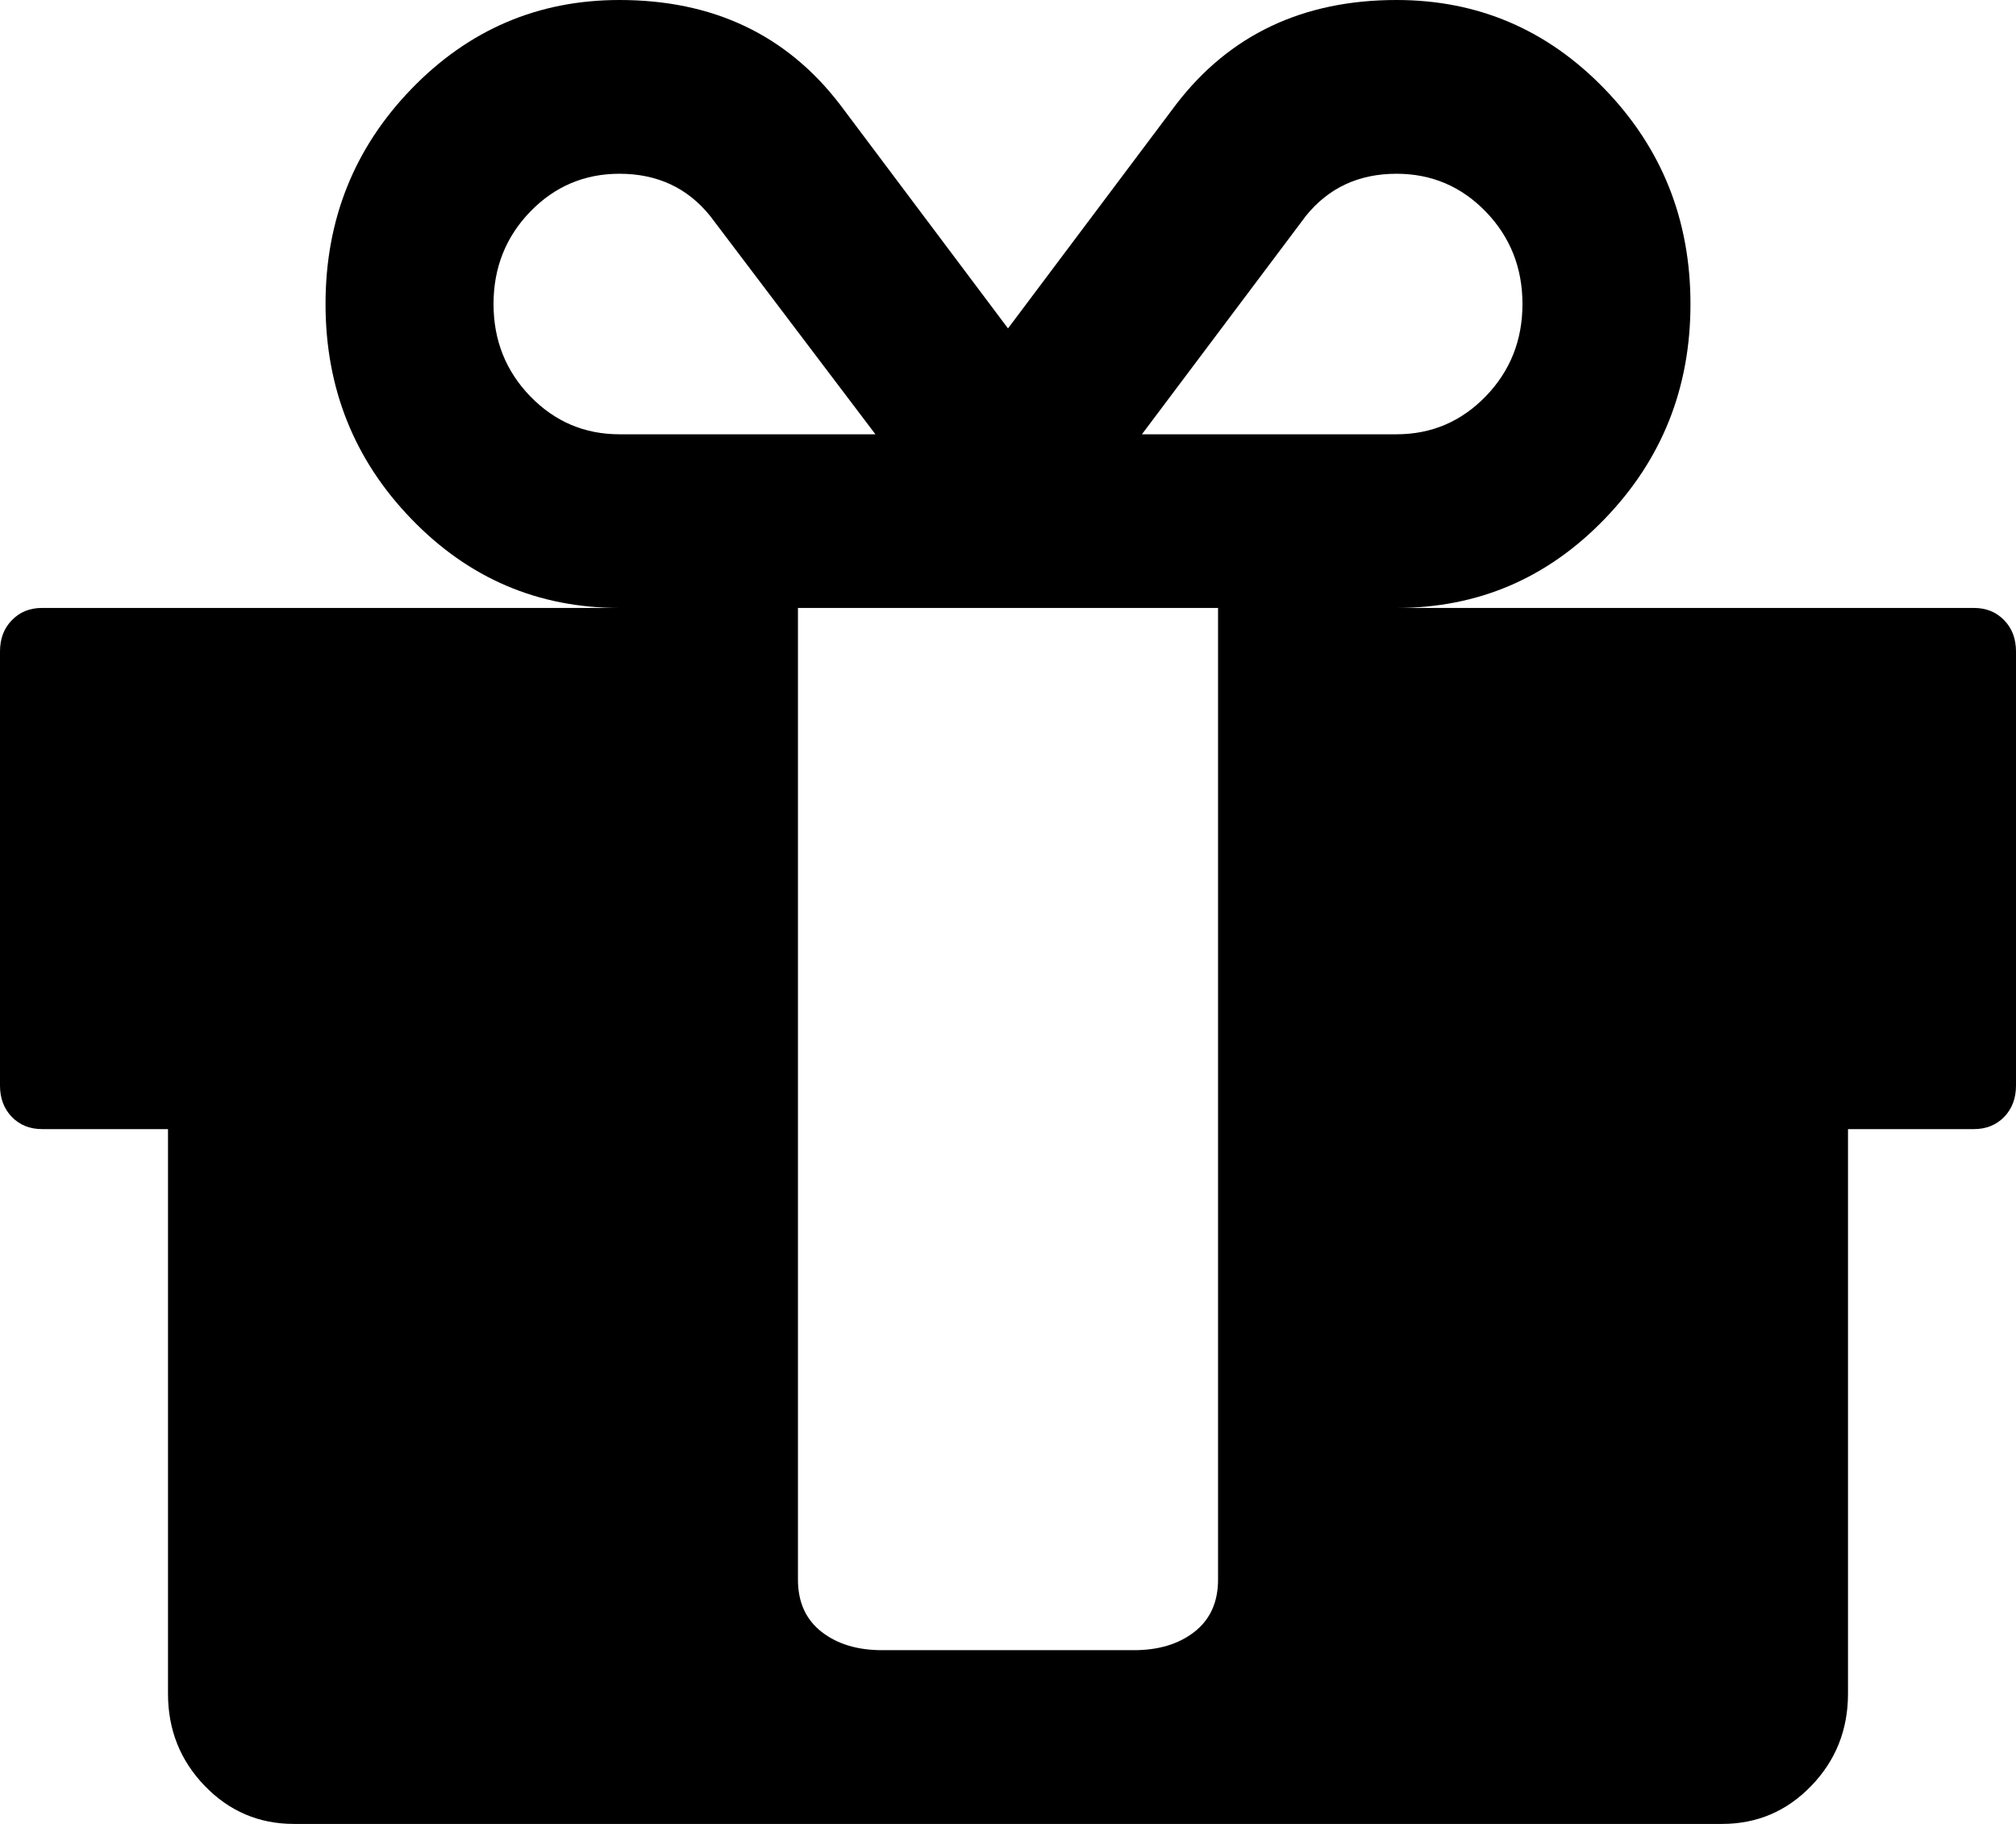 ﻿<?xml version="1.0" encoding="utf-8"?>
<svg version="1.1" xmlns:xlink="http://www.w3.org/1999/xlink" width="21px" height="19px" xmlns="http://www.w3.org/2000/svg">
  <g transform="matrix(1 0 0 1 -720 -271 )">
    <path d="M 12.441 17  C 12.605 16.872  12.688 16.691  12.688 16.455  L 12.688 15.664  L 12.688 9.048  L 12.688 6.333  L 8.312 6.333  L 8.312 9.048  L 8.312 15.664  L 8.312 16.455  C 8.312 16.691  8.395 16.872  8.559 17  C 8.723 17.127  8.932 17.19  9.188 17.19  L 11.812 17.19  C 12.068 17.19  12.277 17.127  12.441 17  Z M 5.523 4.128  C 5.779 4.392  6.089 4.524  6.453 4.524  L 9.119 4.524  L 7.396 2.248  C 7.16 1.956  6.845 1.81  6.453 1.81  C 6.089 1.81  5.779 1.941  5.523 2.205  C 5.268 2.469  5.141 2.79  5.141 3.167  C 5.141 3.544  5.268 3.864  5.523 4.128  Z M 15.477 4.128  C 15.732 3.864  15.859 3.544  15.859 3.167  C 15.859 2.79  15.732 2.469  15.477 2.205  C 15.221 1.941  14.911 1.81  14.547 1.81  C 14.155 1.81  13.84 1.956  13.604 2.248  L 11.895 4.524  L 14.547 4.524  C 14.911 4.524  15.221 4.392  15.477 4.128  Z M 20.877 6.461  C 20.959 6.545  21 6.654  21 6.786  L 21 11.31  C 21 11.441  20.959 11.55  20.877 11.635  C 20.795 11.719  20.69 11.762  20.562 11.762  L 19.25 11.762  L 19.25 17.643  C 19.25 18.02  19.122 18.34  18.867 18.604  C 18.612 18.868  18.302 19  17.938 19  L 3.062 19  C 2.698 19  2.388 18.868  2.133 18.604  C 1.878 18.34  1.75 18.02  1.75 17.643  L 1.75 11.762  L 0.438 11.762  C 0.31 11.762  0.205 11.719  0.123 11.635  C 0.041 11.55  0 11.441  0 11.31  L 0 6.786  C 0 6.654  0.041 6.545  0.123 6.461  C 0.205 6.376  0.31 6.333  0.438 6.333  L 6.453 6.333  C 5.605 6.333  4.883 6.025  4.286 5.407  C 3.689 4.79  3.391 4.043  3.391 3.167  C 3.391 2.29  3.689 1.543  4.286 0.926  C 4.883 0.309  5.605 0  6.453 0  C 7.428 0  8.194 0.363  8.75 1.089  L 10.5 3.421  L 12.25 1.089  C 12.806 0.363  13.572 0  14.547 0  C 15.395 0  16.117 0.309  16.714 0.926  C 17.311 1.543  17.609 2.29  17.609 3.167  C 17.609 4.043  17.311 4.79  16.714 5.407  C 16.117 6.025  15.395 6.333  14.547 6.333  L 20.562 6.333  C 20.69 6.333  20.795 6.376  20.877 6.461  Z " fill-rule="nonzero" fill="#000000" stroke="none" transform="matrix(1 0 0 1 720 271 )" />
  </g>
</svg>